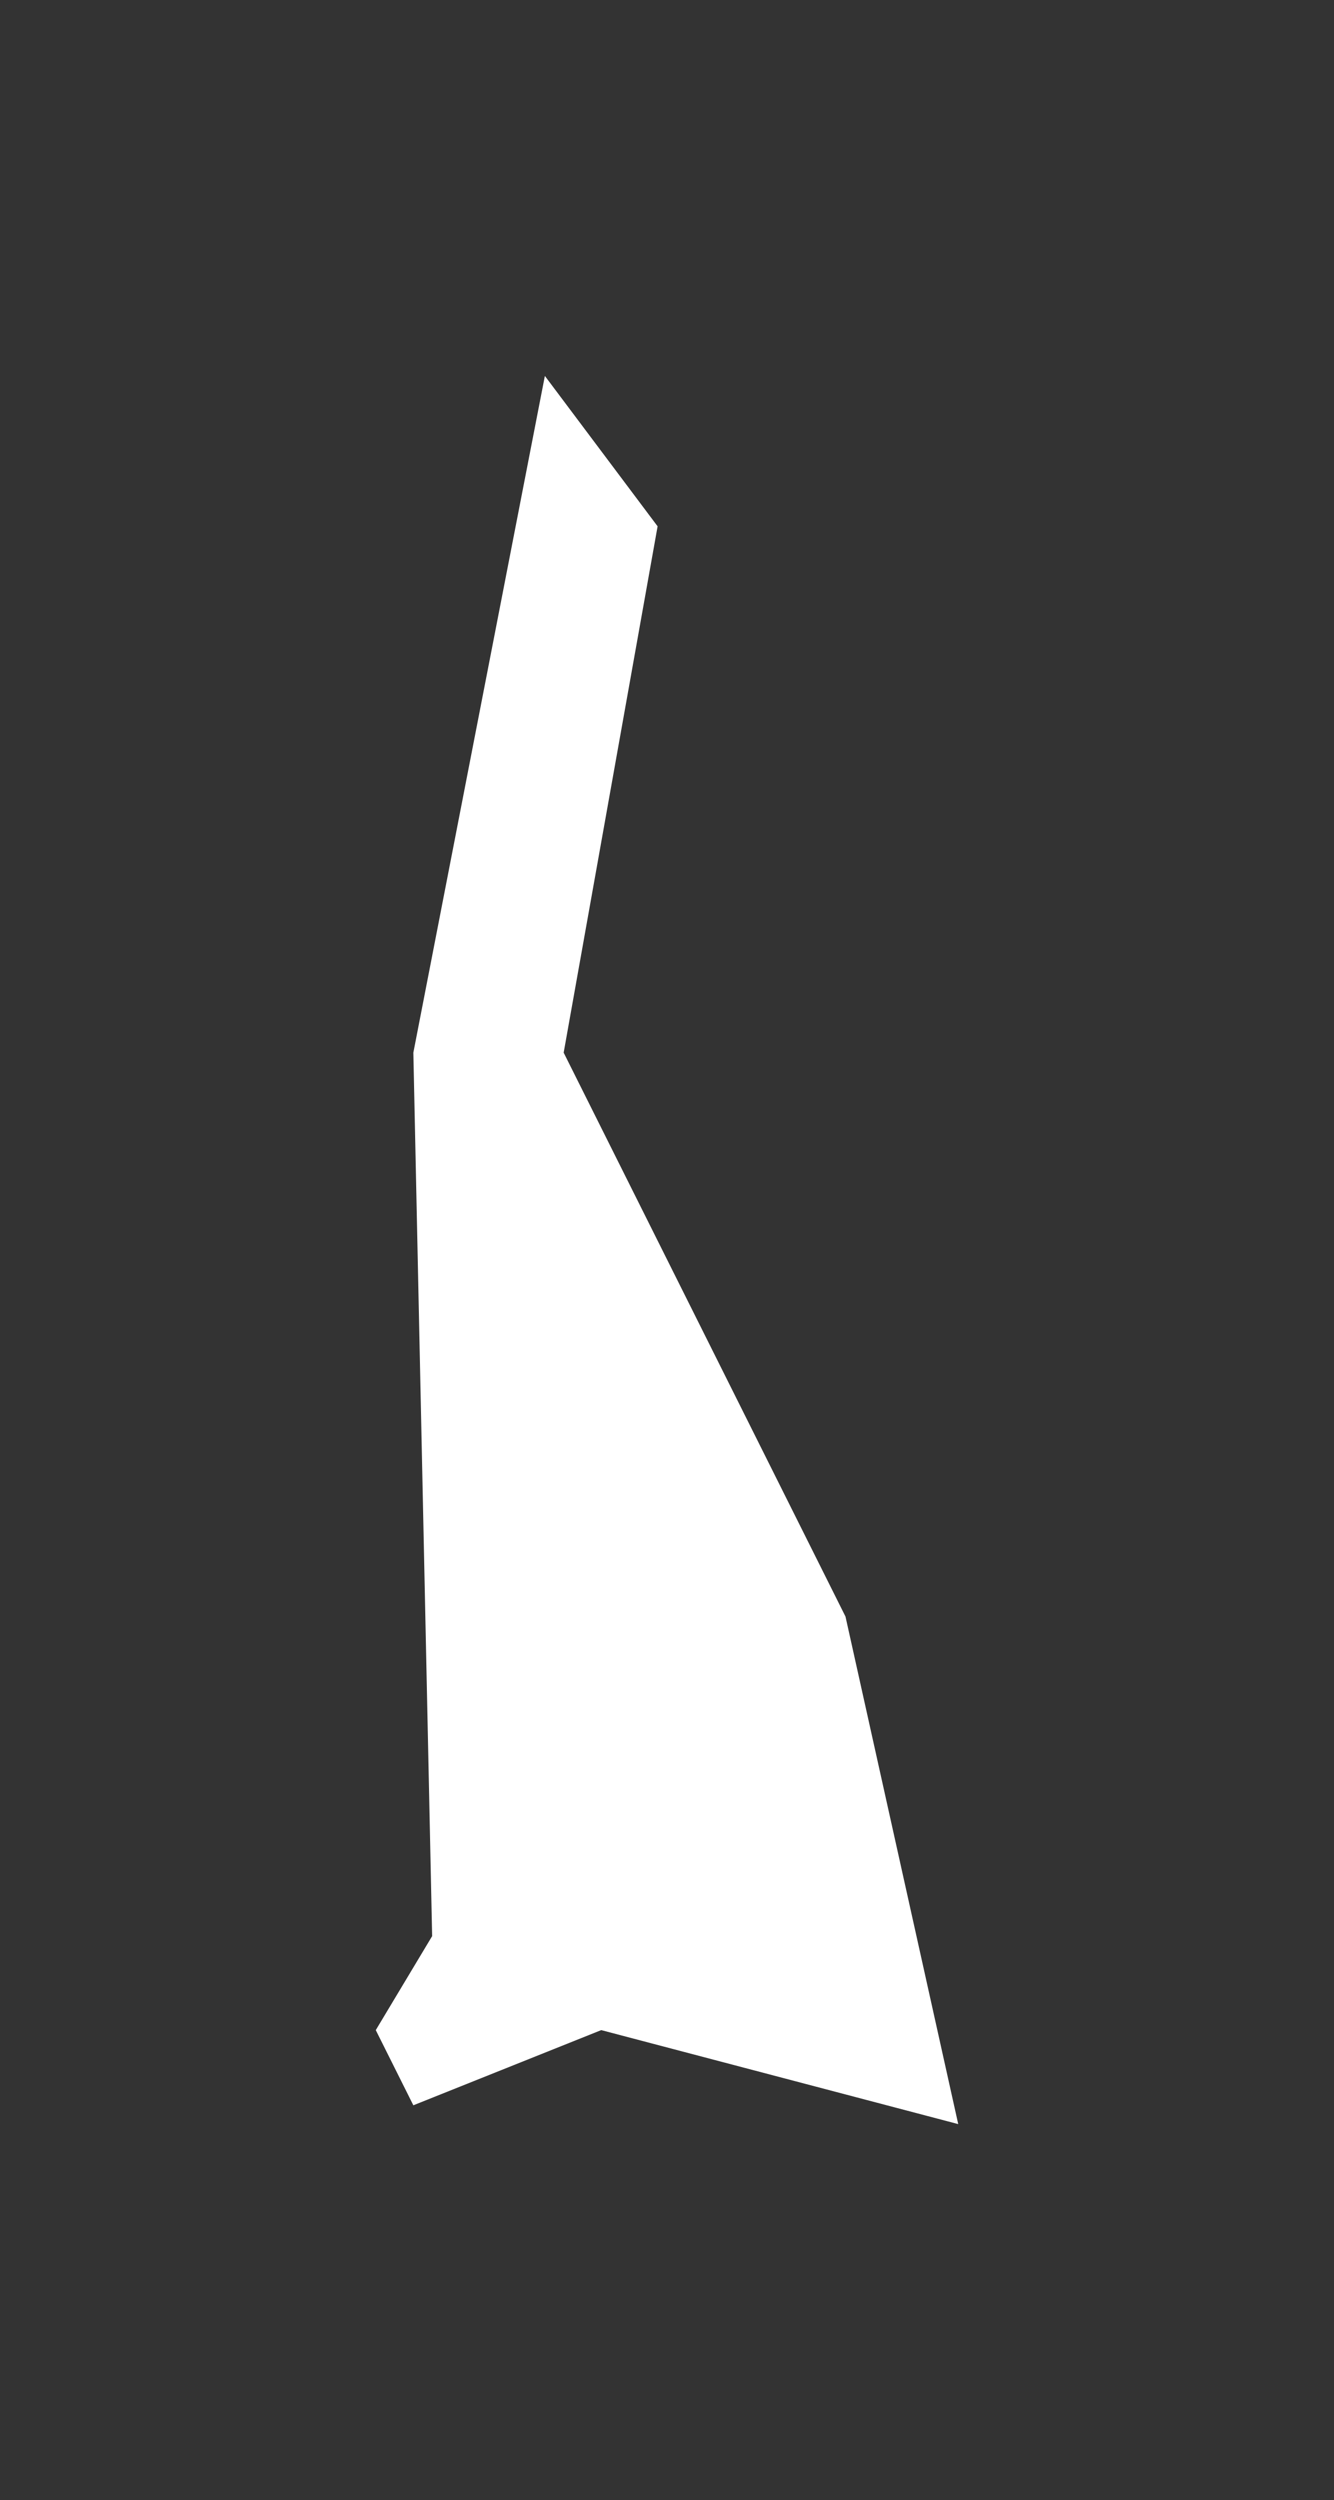 <?xml version="1.0" encoding="UTF-8" standalone="no"?>
<svg xmlns:xlink="http://www.w3.org/1999/xlink" height="6.65px" width="3.55px" xmlns="http://www.w3.org/2000/svg">
  <rect width="100%" height="100%" fill="#333333" stroke="none"/>
  <g transform="matrix(1.0, 0.0, 0.0, 1.0, 7.15, 7)">
    <path d="M-6.05 -4.2 L-5.7 -6.0 -5.4 -5.6 -5.65 -4.2 -4.9 -2.7 -4.6 -1.35 -5.55 -1.6 -6.05 -1.4 -6.1 -1.5 -6.15 -1.6 -6.0 -1.85 -6.05 -4.2" fill="#ffffff" fill-rule="evenodd" stroke="none"/>
  </g>
</svg>